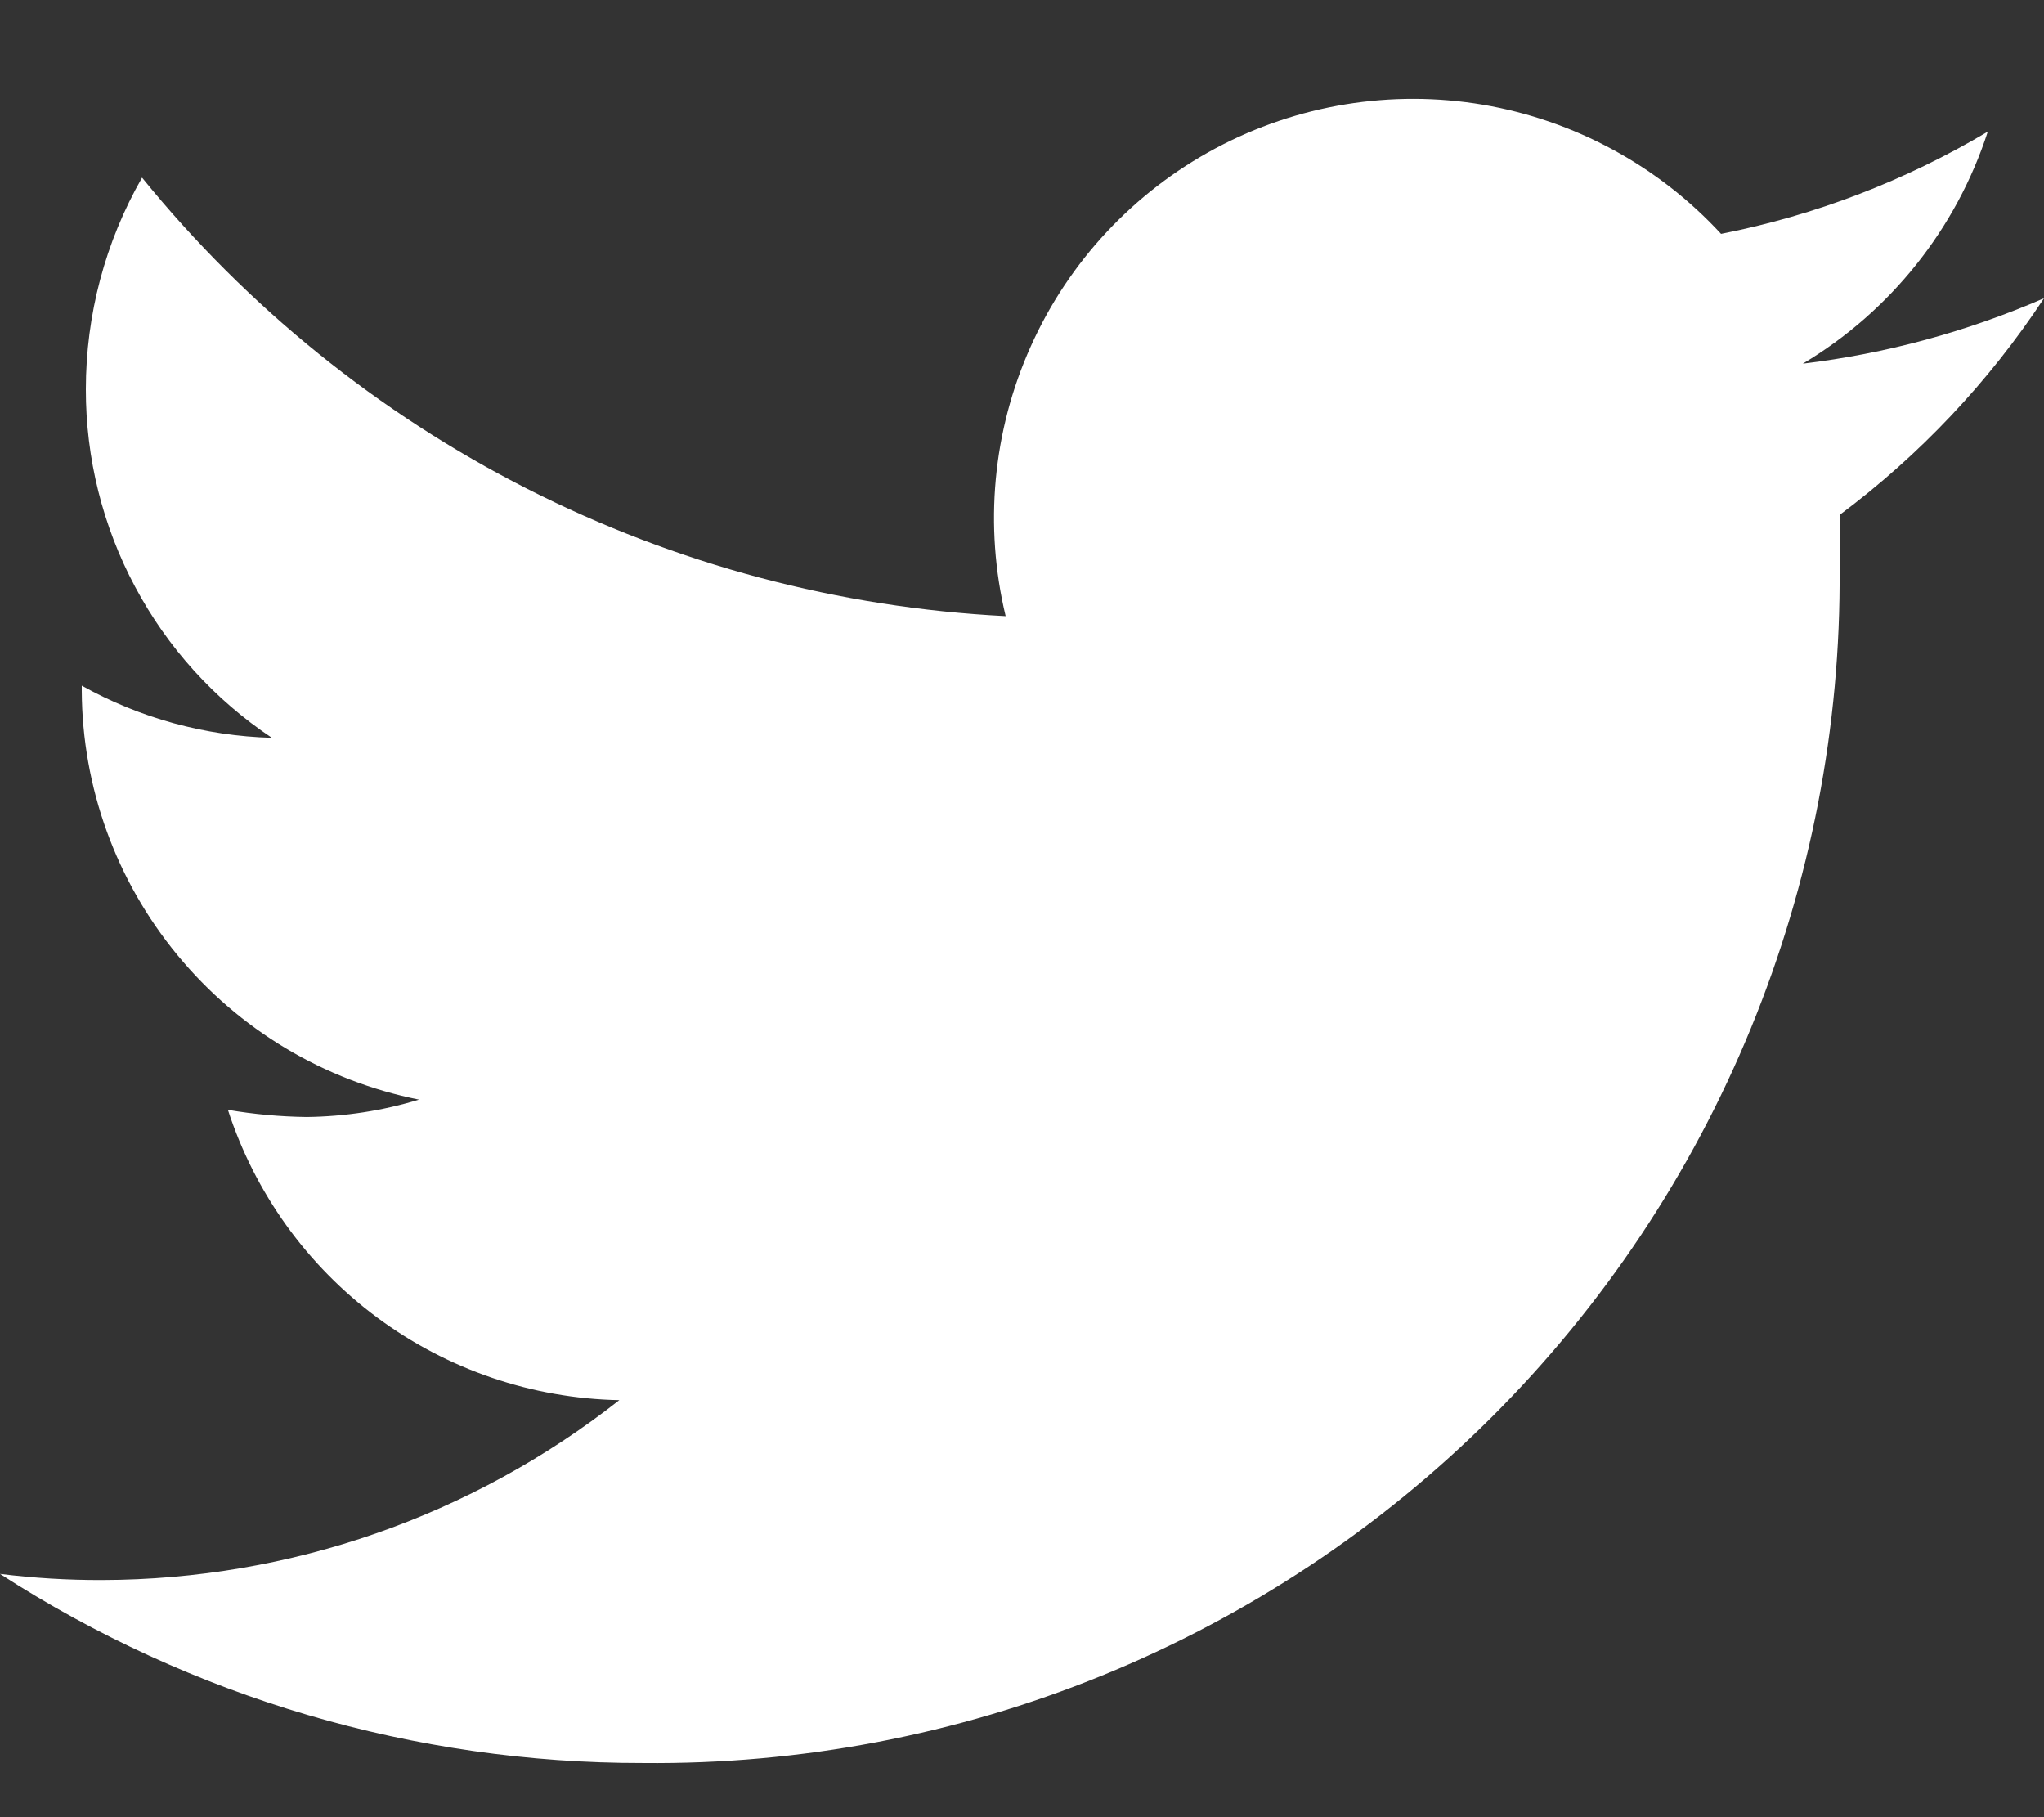 <svg width="18" height="16" viewBox="0 0 18 16" fill="none" xmlns="http://www.w3.org/2000/svg">
<rect x="0" y="0" width="18" height="16" fill="#333333" stroke="none"/>
<path d="M18 2.626C17.323 2.92 16.608 3.114 15.876 3.202C16.648 2.741 17.227 2.015 17.505 1.159C16.779 1.591 15.985 1.896 15.156 2.059C14.602 1.458 13.864 1.059 13.059 0.922C12.253 0.786 11.425 0.921 10.704 1.306C9.984 1.691 9.411 2.304 9.077 3.05C8.742 3.795 8.665 4.631 8.856 5.425C7.388 5.351 5.953 4.969 4.643 4.304C3.333 3.638 2.177 2.705 1.251 1.564C0.926 2.131 0.756 2.774 0.756 3.427C0.755 4.034 0.904 4.632 1.19 5.167C1.475 5.703 1.889 6.159 2.394 6.496C1.807 6.48 1.233 6.323 0.72 6.037V6.082C0.724 6.933 1.022 7.755 1.564 8.411C2.105 9.067 2.856 9.516 3.69 9.682C3.369 9.78 3.036 9.831 2.7 9.835C2.468 9.832 2.236 9.811 2.007 9.772C2.245 10.504 2.704 11.143 3.322 11.601C3.94 12.059 4.685 12.313 5.454 12.328C4.155 13.35 2.552 13.908 0.9 13.912C0.599 13.913 0.299 13.895 0 13.858C1.687 14.947 3.653 15.526 5.661 15.523C7.047 15.537 8.421 15.276 9.705 14.753C10.988 14.23 12.155 13.457 13.136 12.478C14.117 11.499 14.893 10.335 15.419 9.053C15.945 7.771 16.211 6.397 16.2 5.011C16.2 4.858 16.2 4.696 16.2 4.534C16.906 4.007 17.515 3.362 18 2.626Z" fill="white"/>
</svg>
